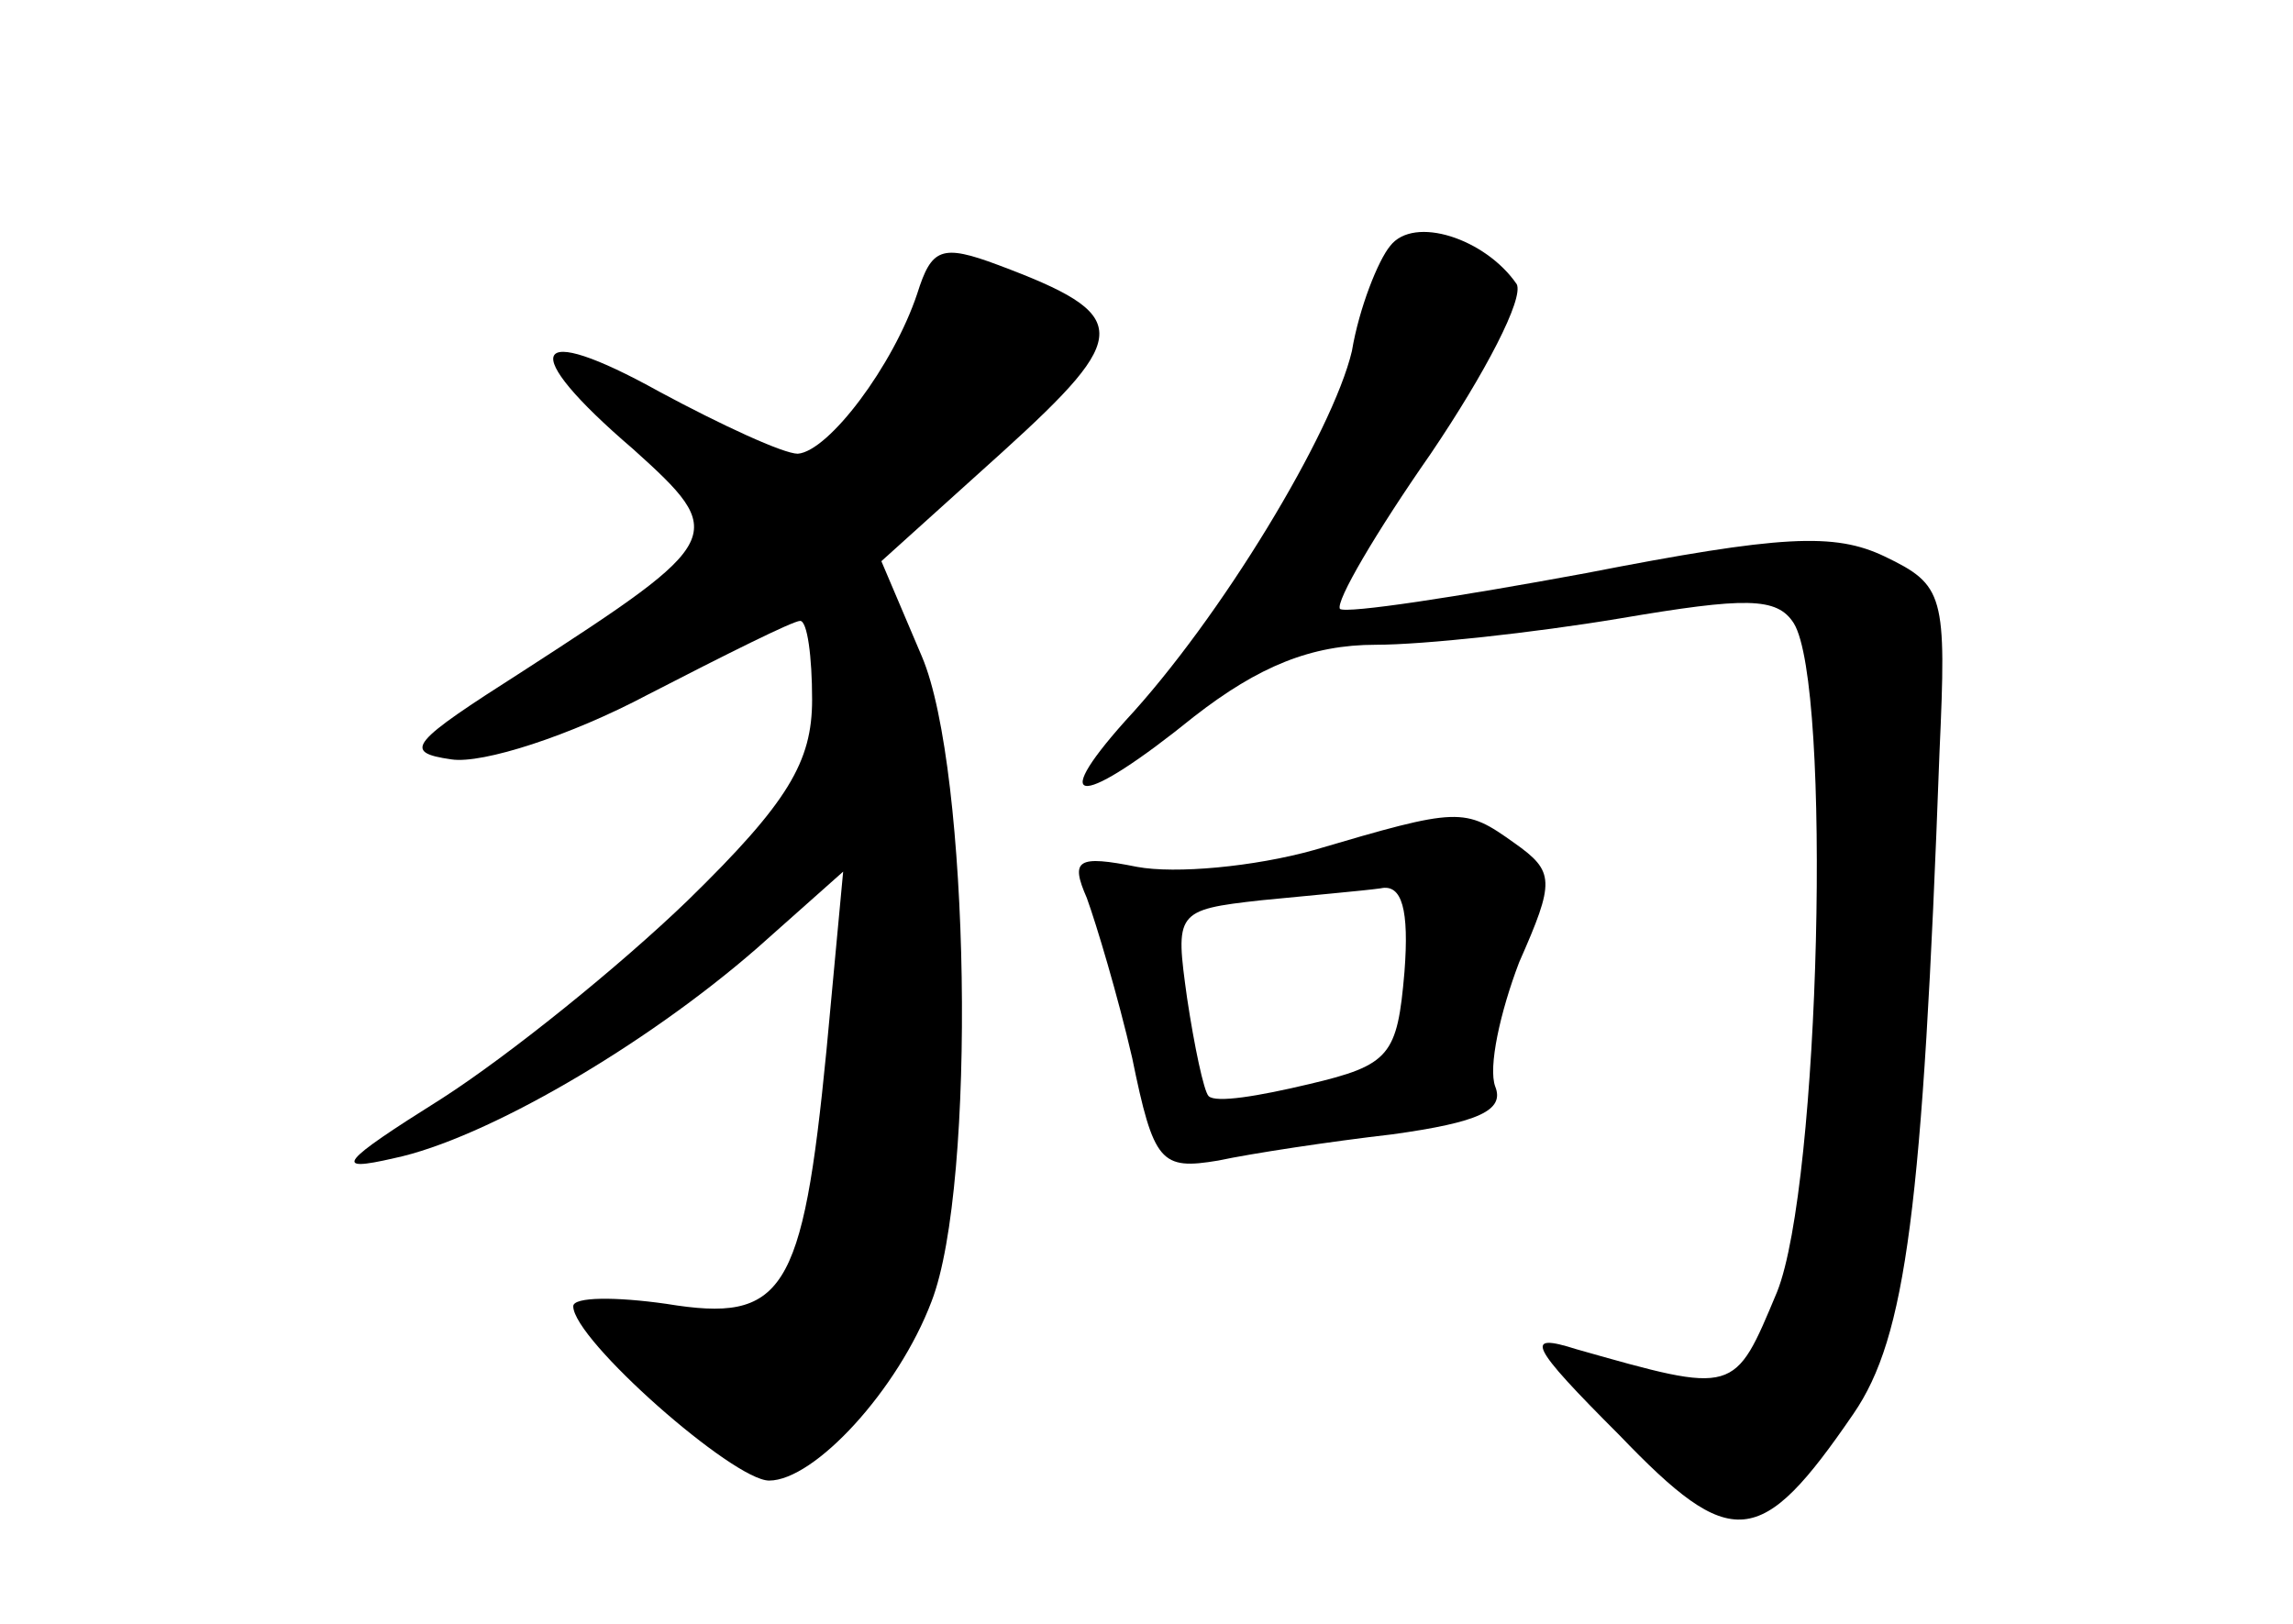 <?xml version="1.0" standalone="no"?>
<!DOCTYPE svg PUBLIC "-//W3C//DTD SVG 20010904//EN"
 "http://www.w3.org/TR/2001/REC-SVG-20010904/DTD/svg10.dtd">
<svg version="1.0" xmlns="http://www.w3.org/2000/svg"
 width="96pt" height="68pt" viewBox="0 0 96 68"
 preserveAspectRatio="xMidYMid meet">
<g transform="translate(0,68) scale(0.1,-0.1)"
fill="#000000" stroke="none">
<path d="M582 577 c-5 -6 -13 -26 -16 -44 -8 -34 -55 -112 -95 -155 -33 -37
-18 -36 29 2 27 21 49 30 76 30 20 0 66 5 102 11 53 9 66 9 73 -2 16 -26 11
-235 -7 -280 -18 -43 -17 -43 -84 -24 -22 7 -20 2 18 -36 47 -49 59 -48 98 9
22 32 29 86 36 277 3 66 2 70 -23 82 -21 10 -43 9 -125 -7 -54 -10 -100 -17
-103 -15 -2 3 15 32 38 65 23 34 39 65 36 71 -13 19 -43 29 -53 16z"/>
<path d="M384 557 c-10 -30 -37 -66 -50 -67 -6 0 -32 12 -58 26 -54 30 -60 18
-11 -24 40 -36 39 -38 -46 -93 -47 -30 -51 -34 -30 -37 13 -2 50 10 82 27 33
17 61 31 64 31 3 0 5 -15 5 -33 0 -26 -10 -43 -52 -84 -29 -28 -75 -65 -103
-83 -43 -27 -46 -31 -20 -25 38 8 105 47 152 88 l36 32 -7 -75 c-10 -102 -18
-114 -67 -106 -21 3 -39 3 -39 -1 0 -14 67 -73 82 -73 19 0 54 38 68 75 19 49
16 223 -4 270 l-17 40 51 46 c54 49 54 57 -2 78 -24 9 -28 7 -34 -12z"/>
<path d="M550 324 c-25 -7 -58 -10 -74 -7 -25 5 -28 3 -21 -13 4 -11 13 -41
19 -67 9 -44 12 -47 36 -43 14 3 47 8 73 11 36 5 47 10 43 20 -3 8 2 31 10 52
15 34 15 38 -2 50 -21 15 -23 15 -84 -3z m38 -51 c-3 -35 -6 -39 -40 -47 -21
-5 -39 -8 -42 -5 -2 2 -6 21 -9 41 -5 36 -5 37 31 41 20 2 43 4 50 5 9 2 12
-9 10 -35z"/>
</g>
</svg>
